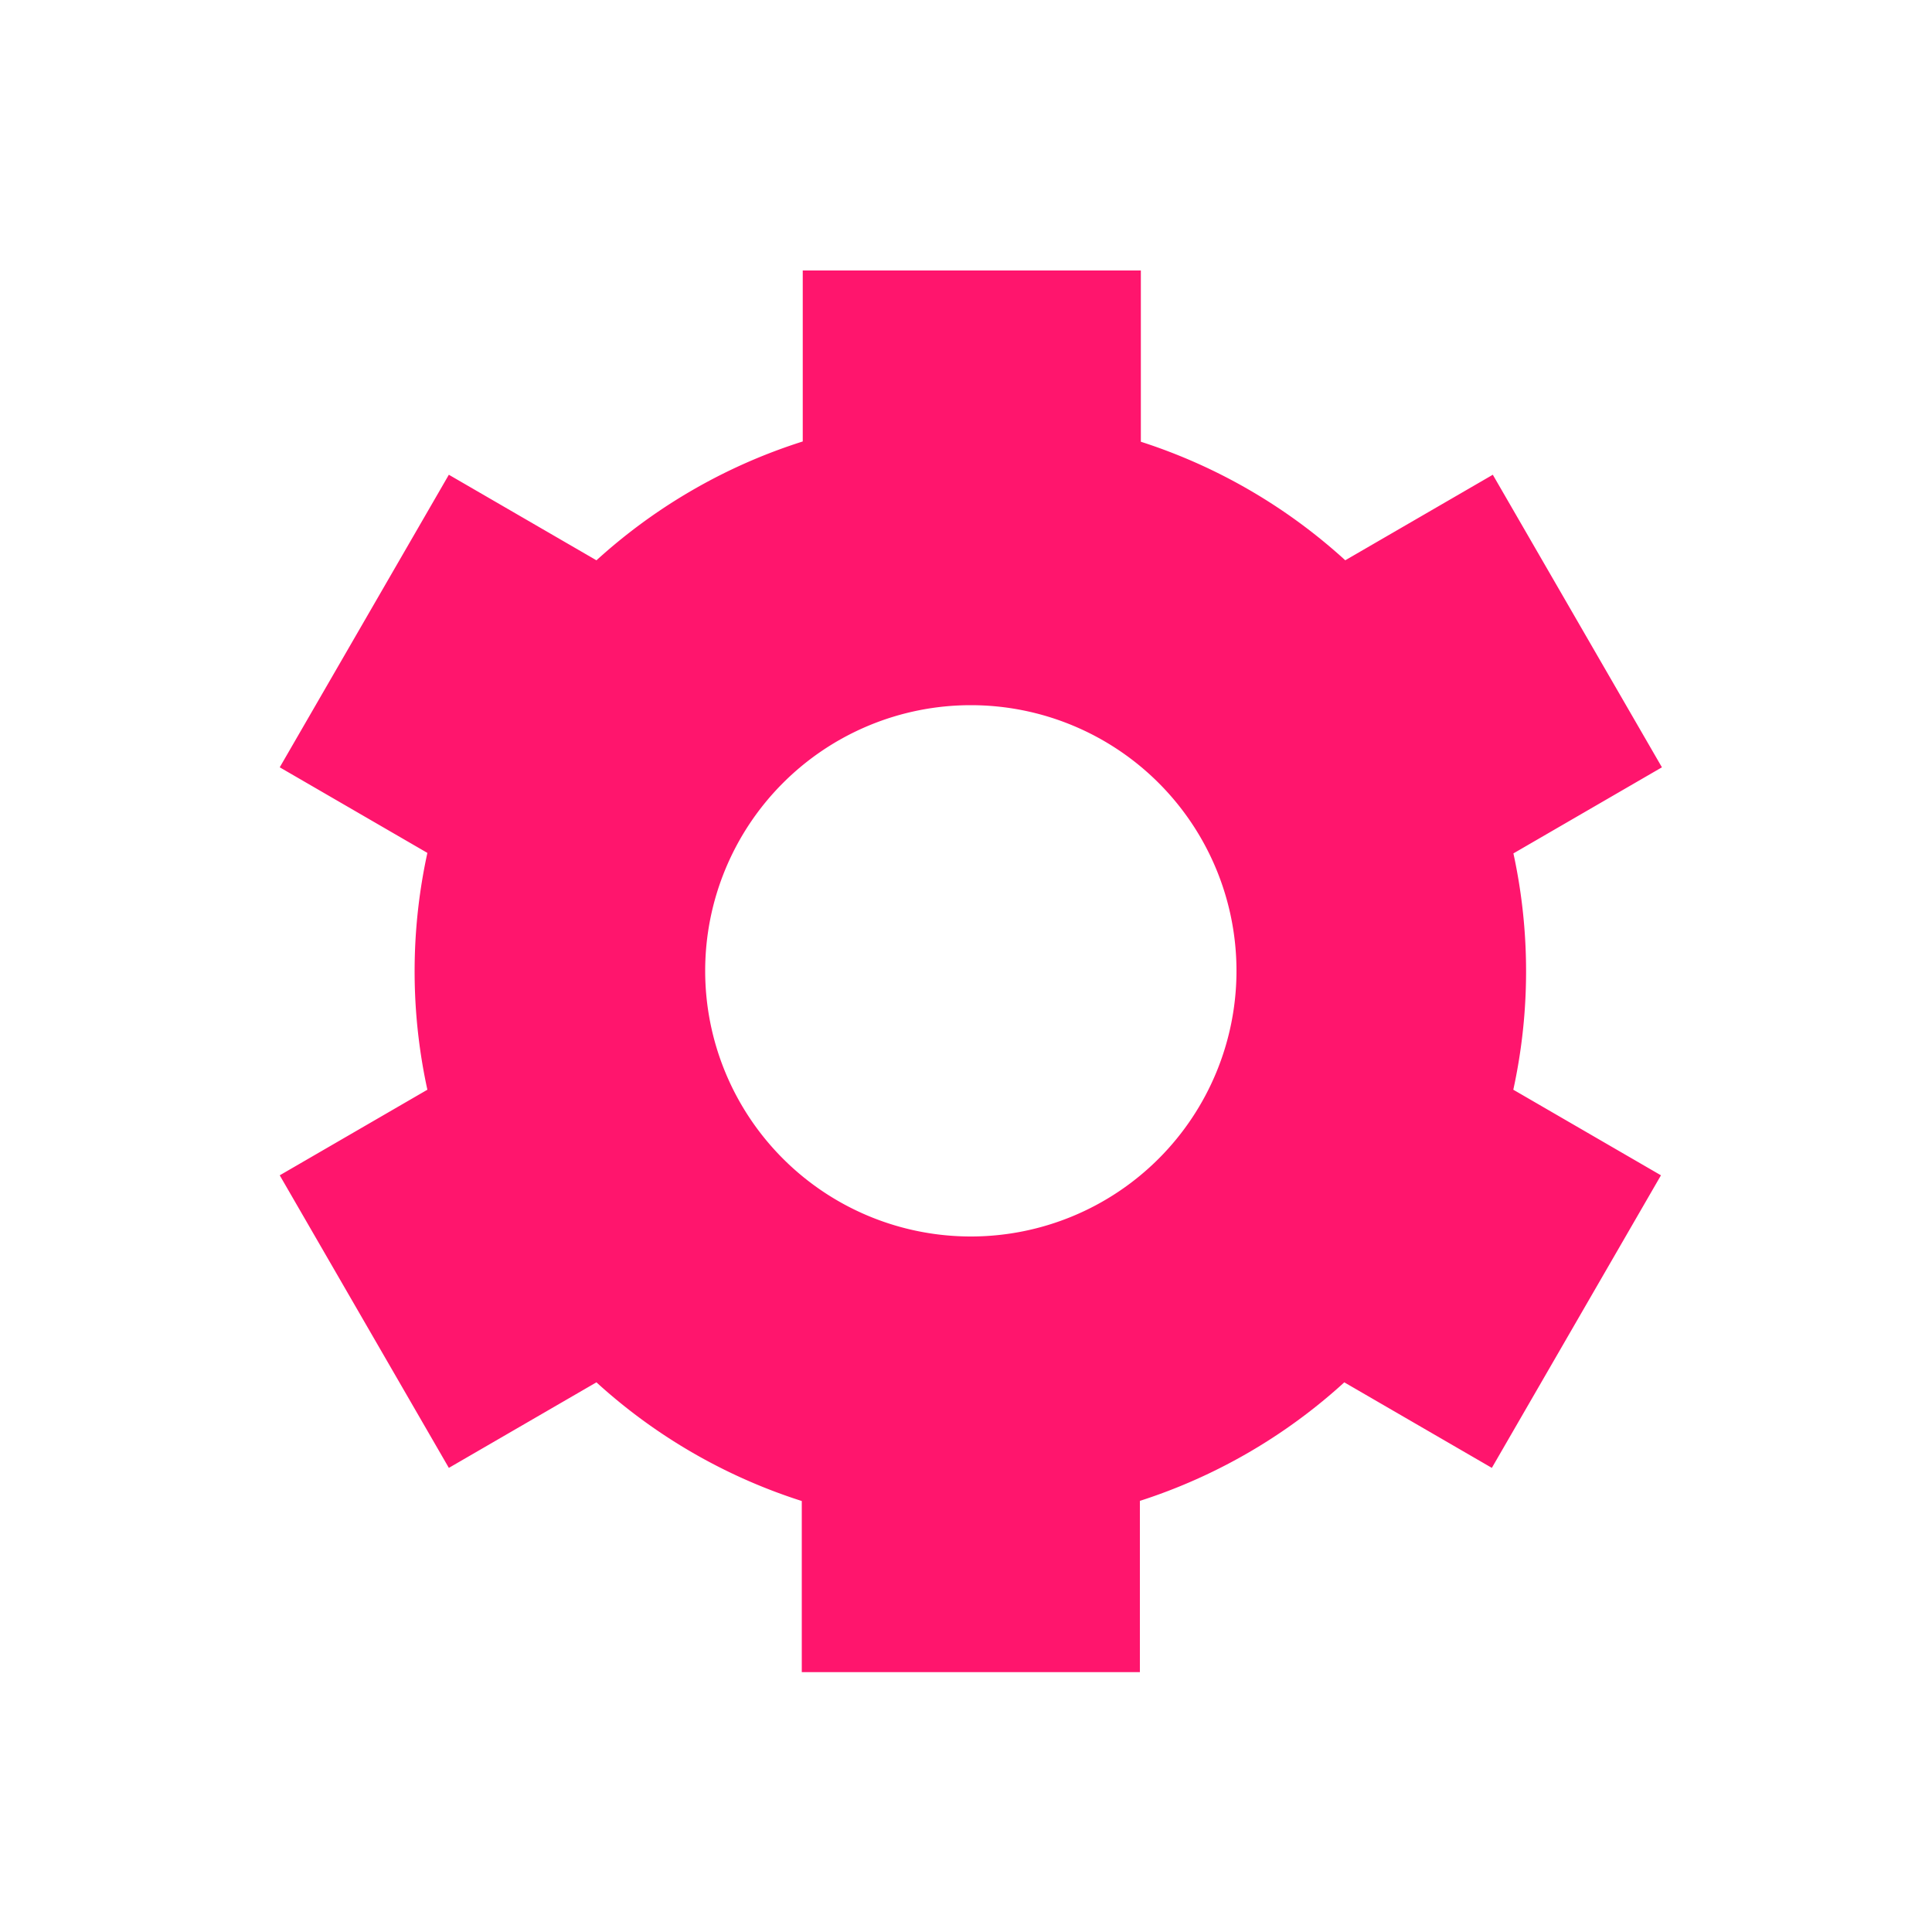 <svg xmlns="http://www.w3.org/2000/svg" viewBox="0 0 200 200">
                <path
                  fill="#FF156D"
                  stroke="#FF156D"
                  stroke-width="15"
                  transform-origin="center"
                  d="m148 84.7 13.8-8-10-17.3-13.8 8a50 50 0 0 0-27.4-15.9v-16h-20v16A50 50 0 0 0 63 67.4l-13.8-8-10 17.3 13.8 8a50 50 0 0 0 0 31.7l-13.8 8 10 17.3 13.8-8a50 50 0 0 0 27.5 15.9v16h20v-16a50 50 0 0 0 27.4-15.9l13.8 8 10-17.3-13.8-8a50 50 0 0 0 0-31.7Zm-47.5 50.8a35 35 0 1 1 0-70 35 35 0 0 1 0 70Z"
                >
                  <animateTransform
                    type="rotate"
                    attributeName="transform"
                    calcMode="spline"
                    dur="2"
                    values="0;120"
                    keyTimes="0;1"
                    keySplines="0 0 1 1"
                    repeatCount="indefinite"
                  ></animateTransform>
                </path>
              </svg>